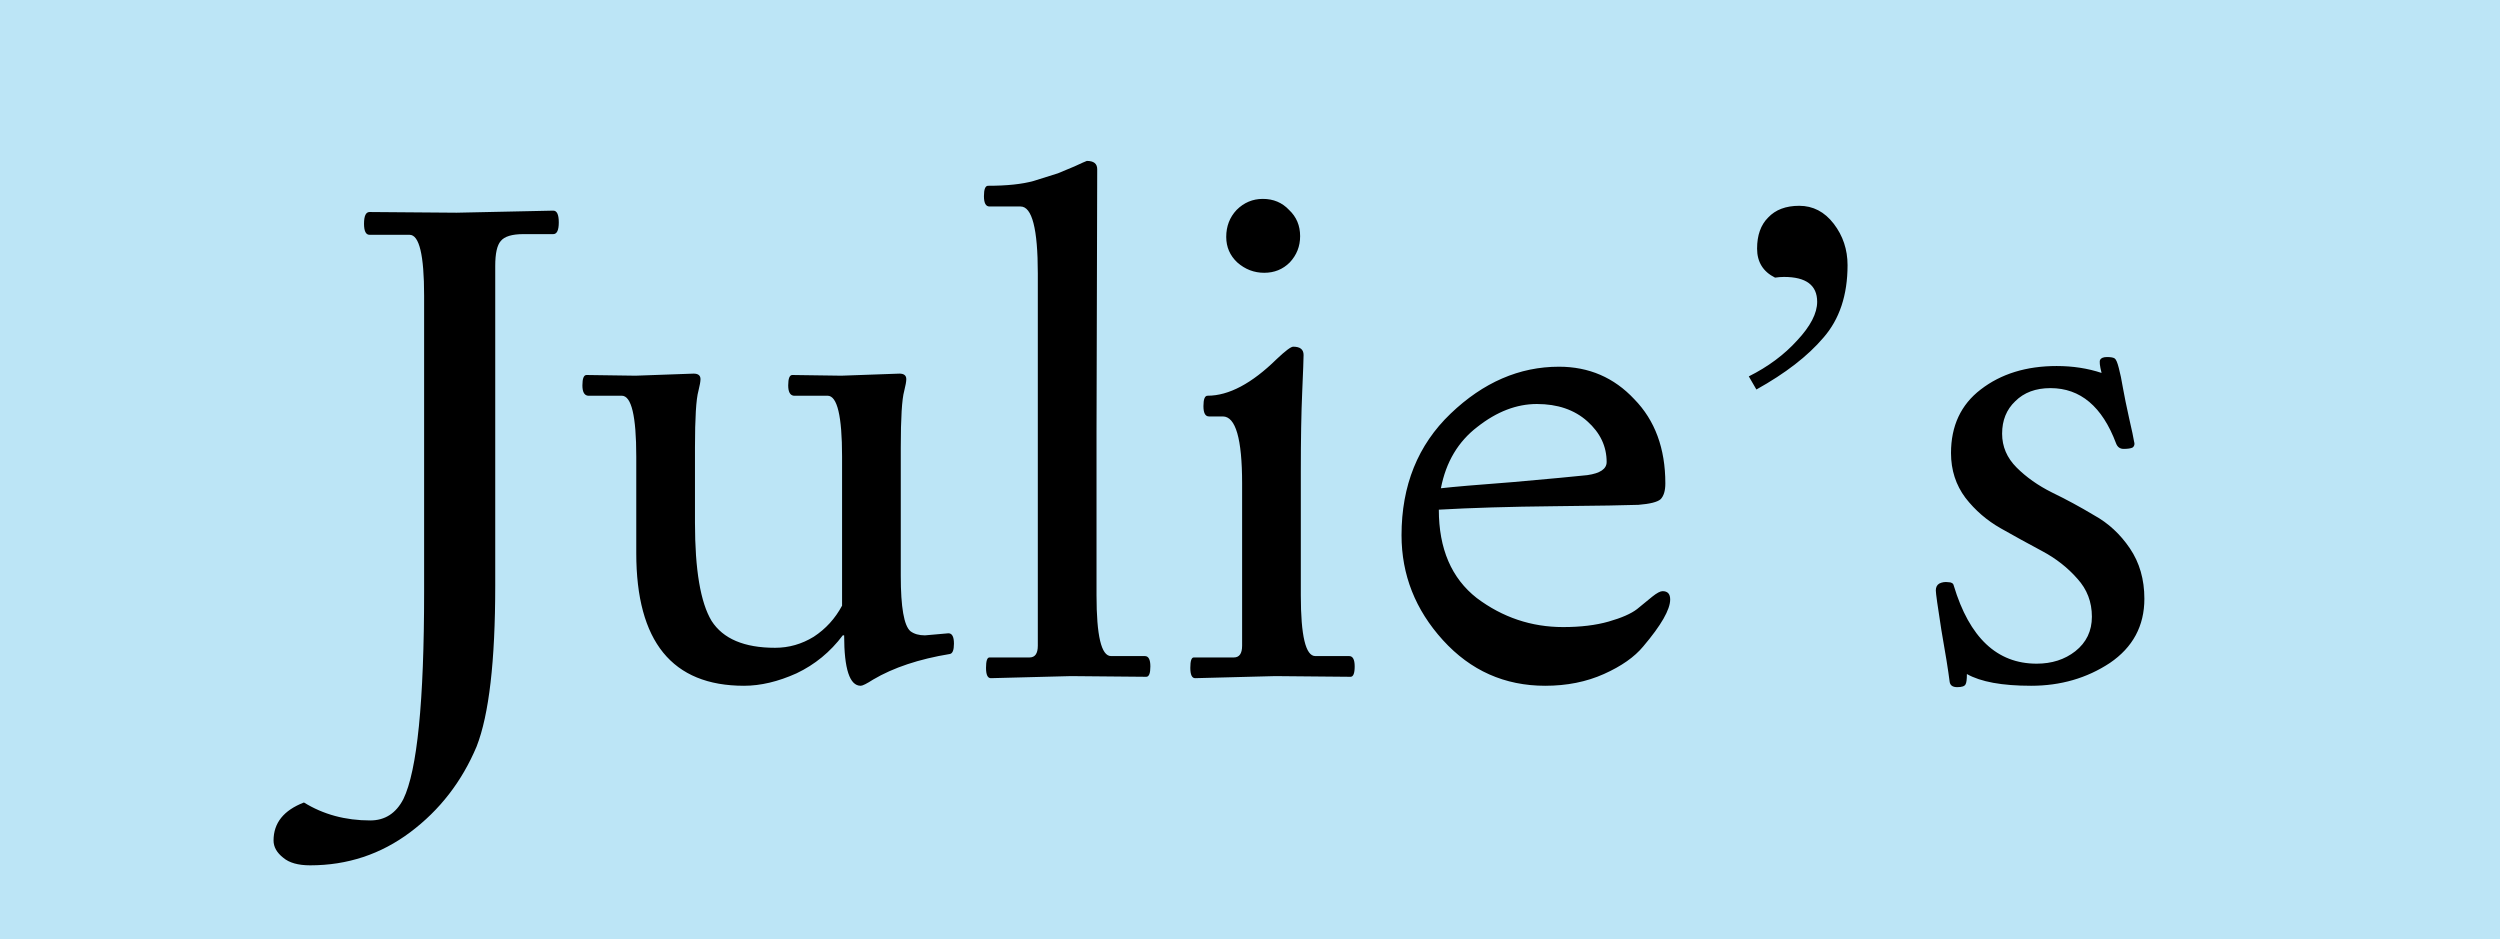 <svg width="181"
     height="68"
     viewBox="0 0 181 68"
     fill="none"
     xmlns="http://www.w3.org/2000/svg">
  <g clip-path="url(#clip0)">
    <rect width="181"
          height="68"
          fill="#B2E1F5"
          fill-opacity="0.86" />
    <path d="M33.056 15.4L40.056 15.25C40.322 15.25 40.456 15.533 40.456 16.1C40.456 16.667 40.322 16.95 40.056 16.95H37.906C37.072 16.95 36.522 17.117 36.255 17.45C35.989 17.75 35.855 18.35 35.855 19.25V42.4C35.855 47.867 35.406 51.75 34.505 54.05C33.439 56.583 31.839 58.65 29.706 60.25C27.572 61.85 25.155 62.65 22.456 62.65C21.589 62.65 20.939 62.467 20.506 62.1C20.039 61.733 19.805 61.317 19.805 60.85C19.805 59.583 20.539 58.667 22.006 58.1C23.405 58.967 25.006 59.4 26.805 59.4C27.872 59.4 28.672 58.883 29.206 57.85C30.206 55.783 30.706 50.783 30.706 42.85V21.4C30.706 18.467 30.355 17 29.655 17H26.756C26.489 17 26.355 16.733 26.355 16.2C26.355 15.633 26.489 15.35 26.756 15.35L33.056 15.4ZM46.016 27.2L50.216 27.05C50.549 27.05 50.716 27.183 50.716 27.45C50.716 27.617 50.666 27.9 50.566 28.3C50.399 28.9 50.316 30.267 50.316 32.4V37.85C50.316 41.25 50.716 43.617 51.516 44.95C52.349 46.25 53.883 46.9 56.116 46.9C57.116 46.9 58.049 46.633 58.916 46.1C59.783 45.533 60.466 44.783 60.966 43.85V33.05C60.966 30.117 60.616 28.65 59.916 28.65H57.466C57.199 28.617 57.066 28.367 57.066 27.9C57.066 27.4 57.166 27.15 57.366 27.15L60.916 27.2L65.116 27.05C65.449 27.05 65.616 27.183 65.616 27.45C65.616 27.617 65.566 27.9 65.466 28.3C65.299 28.9 65.216 30.267 65.216 32.4V41.7C65.216 43.967 65.449 45.3 65.916 45.7C66.183 45.9 66.533 46 66.966 46L68.666 45.85C68.933 45.85 69.066 46.1 69.066 46.6C69.066 47.067 68.966 47.317 68.766 47.35C66.533 47.717 64.683 48.333 63.216 49.2C62.749 49.5 62.449 49.65 62.316 49.65C61.516 49.65 61.116 48.433 61.116 46H61.016C60.116 47.2 58.999 48.117 57.666 48.75C56.333 49.35 55.066 49.65 53.866 49.65C48.666 49.65 46.066 46.45 46.066 40.05V33.05C46.066 30.117 45.716 28.65 45.016 28.65H42.566C42.299 28.617 42.166 28.367 42.166 27.9C42.166 27.4 42.266 27.15 42.466 27.15L46.016 27.2ZM79.438 12.25L79.388 31.25V43.1C79.388 46.033 79.737 47.5 80.438 47.5H82.888C83.154 47.5 83.287 47.75 83.287 48.25C83.287 48.75 83.188 49 82.987 49C82.987 49 81.171 48.983 77.537 48.95L71.737 49.1C71.504 49.1 71.388 48.85 71.388 48.35C71.388 47.85 71.471 47.6 71.638 47.6H74.537C74.938 47.6 75.138 47.317 75.138 46.75V19.8C75.138 16.567 74.721 14.95 73.888 14.95H71.638C71.371 14.95 71.237 14.7 71.237 14.2C71.237 13.7 71.338 13.45 71.537 13.45C72.904 13.45 74.004 13.333 74.838 13.1C75.671 12.833 76.254 12.65 76.588 12.55C76.921 12.417 77.321 12.25 77.787 12.05C78.287 11.817 78.588 11.683 78.688 11.65C79.188 11.65 79.438 11.85 79.438 12.25ZM92.329 48.95L86.529 49.1C86.296 49.1 86.179 48.85 86.179 48.35C86.179 47.85 86.262 47.6 86.429 47.6H89.329C89.729 47.6 89.929 47.317 89.929 46.75V35C89.929 31.767 89.462 30.15 88.529 30.15H87.529C87.262 30.15 87.129 29.9 87.129 29.4C87.129 28.9 87.229 28.65 87.429 28.65C88.962 28.65 90.629 27.767 92.429 26C93.062 25.4 93.462 25.1 93.629 25.1C94.129 25.1 94.379 25.3 94.379 25.7C94.379 25.967 94.346 26.867 94.279 28.4C94.212 29.9 94.179 31.817 94.179 34.15V43.1C94.179 46.033 94.529 47.5 95.229 47.5H97.679C97.946 47.5 98.079 47.75 98.079 48.25C98.079 48.75 97.979 49 97.779 49L92.329 48.95ZM94.129 17.1C94.129 17.833 93.879 18.467 93.379 19C92.879 19.5 92.262 19.75 91.529 19.75C90.796 19.75 90.146 19.5 89.579 19C89.046 18.5 88.779 17.883 88.779 17.15C88.779 16.383 89.029 15.733 89.529 15.2C90.062 14.667 90.696 14.4 91.429 14.4C92.196 14.4 92.829 14.667 93.329 15.2C93.862 15.7 94.129 16.333 94.129 17.1ZM113.171 45.4C114.438 45.4 115.538 45.267 116.471 45C117.405 44.733 118.088 44.433 118.521 44.1L119.621 43.2C119.955 42.933 120.205 42.8 120.371 42.8C120.738 42.8 120.921 43 120.921 43.4C120.921 44.133 120.271 45.267 118.971 46.8C118.338 47.567 117.388 48.233 116.121 48.8C114.855 49.367 113.438 49.65 111.871 49.65C108.938 49.65 106.471 48.55 104.471 46.35C102.471 44.15 101.471 41.617 101.471 38.75C101.471 35.15 102.655 32.217 105.021 29.95C107.388 27.683 110.005 26.55 112.871 26.55C115.038 26.55 116.855 27.333 118.321 28.9C119.821 30.433 120.571 32.467 120.571 35C120.571 35.533 120.455 35.917 120.221 36.15C119.988 36.35 119.455 36.483 118.621 36.55C117.788 36.583 115.755 36.617 112.521 36.65C109.288 36.683 106.505 36.767 104.171 36.9C104.171 39.733 105.088 41.867 106.921 43.3C108.788 44.7 110.871 45.4 113.171 45.4ZM116.321 33.45C116.321 32.317 115.855 31.333 114.921 30.5C113.988 29.667 112.771 29.25 111.271 29.25C109.805 29.25 108.371 29.8 106.971 30.9C105.571 31.967 104.688 33.45 104.321 35.35C105.188 35.25 106.938 35.1 109.571 34.9C112.205 34.667 113.988 34.5 114.921 34.4C115.855 34.267 116.321 33.95 116.321 33.45ZM131.563 21.85C131.563 20.65 130.763 20.05 129.163 20.05C128.963 20.05 128.746 20.067 128.513 20.1C127.646 19.667 127.213 18.967 127.213 18C127.213 17.033 127.479 16.283 128.013 15.75C128.546 15.183 129.296 14.9 130.263 14.9C131.263 14.9 132.096 15.333 132.763 16.2C133.429 17.067 133.763 18.067 133.763 19.2C133.763 21.367 133.179 23.117 132.013 24.45C130.879 25.783 129.263 27.033 127.163 28.2L126.613 27.25C128.013 26.55 129.179 25.683 130.113 24.65C131.079 23.617 131.563 22.683 131.563 21.85ZM155.253 43.35C155.253 45.317 154.419 46.867 152.753 48C151.086 49.1 149.186 49.65 147.053 49.65C144.953 49.65 143.403 49.367 142.403 48.8C142.403 49.2 142.369 49.45 142.303 49.55C142.236 49.683 142.036 49.75 141.703 49.75C141.369 49.75 141.186 49.617 141.153 49.35C141.053 48.55 140.853 47.3 140.553 45.6C140.286 43.9 140.153 42.95 140.153 42.75C140.153 42.517 140.236 42.35 140.403 42.25C140.603 42.15 140.819 42.117 141.053 42.15C141.286 42.15 141.419 42.233 141.453 42.4C142.586 46.167 144.586 48.05 147.453 48.05C148.553 48.05 149.486 47.75 150.253 47.15C151.053 46.517 151.453 45.683 151.453 44.65C151.453 43.583 151.103 42.667 150.403 41.9C149.703 41.1 148.853 40.433 147.853 39.9C146.853 39.367 145.853 38.817 144.853 38.25C143.853 37.683 143.003 36.95 142.303 36.05C141.603 35.117 141.253 34.033 141.253 32.8C141.253 30.833 141.969 29.3 143.403 28.2C144.869 27.067 146.703 26.5 148.903 26.5C150.069 26.5 151.153 26.667 152.153 27C152.019 26.467 151.986 26.15 152.053 26.05C152.119 25.917 152.286 25.85 152.553 25.85C152.819 25.85 153.003 25.883 153.103 25.95C153.203 26.017 153.303 26.25 153.403 26.65C153.503 27.017 153.603 27.5 153.703 28.1C153.803 28.667 153.953 29.4 154.153 30.3C154.353 31.167 154.469 31.717 154.503 31.95C154.569 32.15 154.536 32.3 154.403 32.4C154.269 32.467 154.053 32.5 153.753 32.5C153.486 32.5 153.303 32.367 153.203 32.1C152.203 29.433 150.619 28.1 148.453 28.1C147.386 28.1 146.536 28.417 145.903 29.05C145.269 29.65 144.953 30.433 144.953 31.4C144.953 32.333 145.303 33.15 146.003 33.85C146.703 34.55 147.553 35.15 148.553 35.65C149.586 36.15 150.603 36.7 151.603 37.3C152.636 37.867 153.503 38.667 154.203 39.7C154.903 40.733 155.253 41.95 155.253 43.35Z"
          fill="black" />
  </g>
  <defs>
    <clipPath id="clip0">
      <rect width="181"
            height="68"
            fill="white" />
    </clipPath>
  </defs>
</svg>